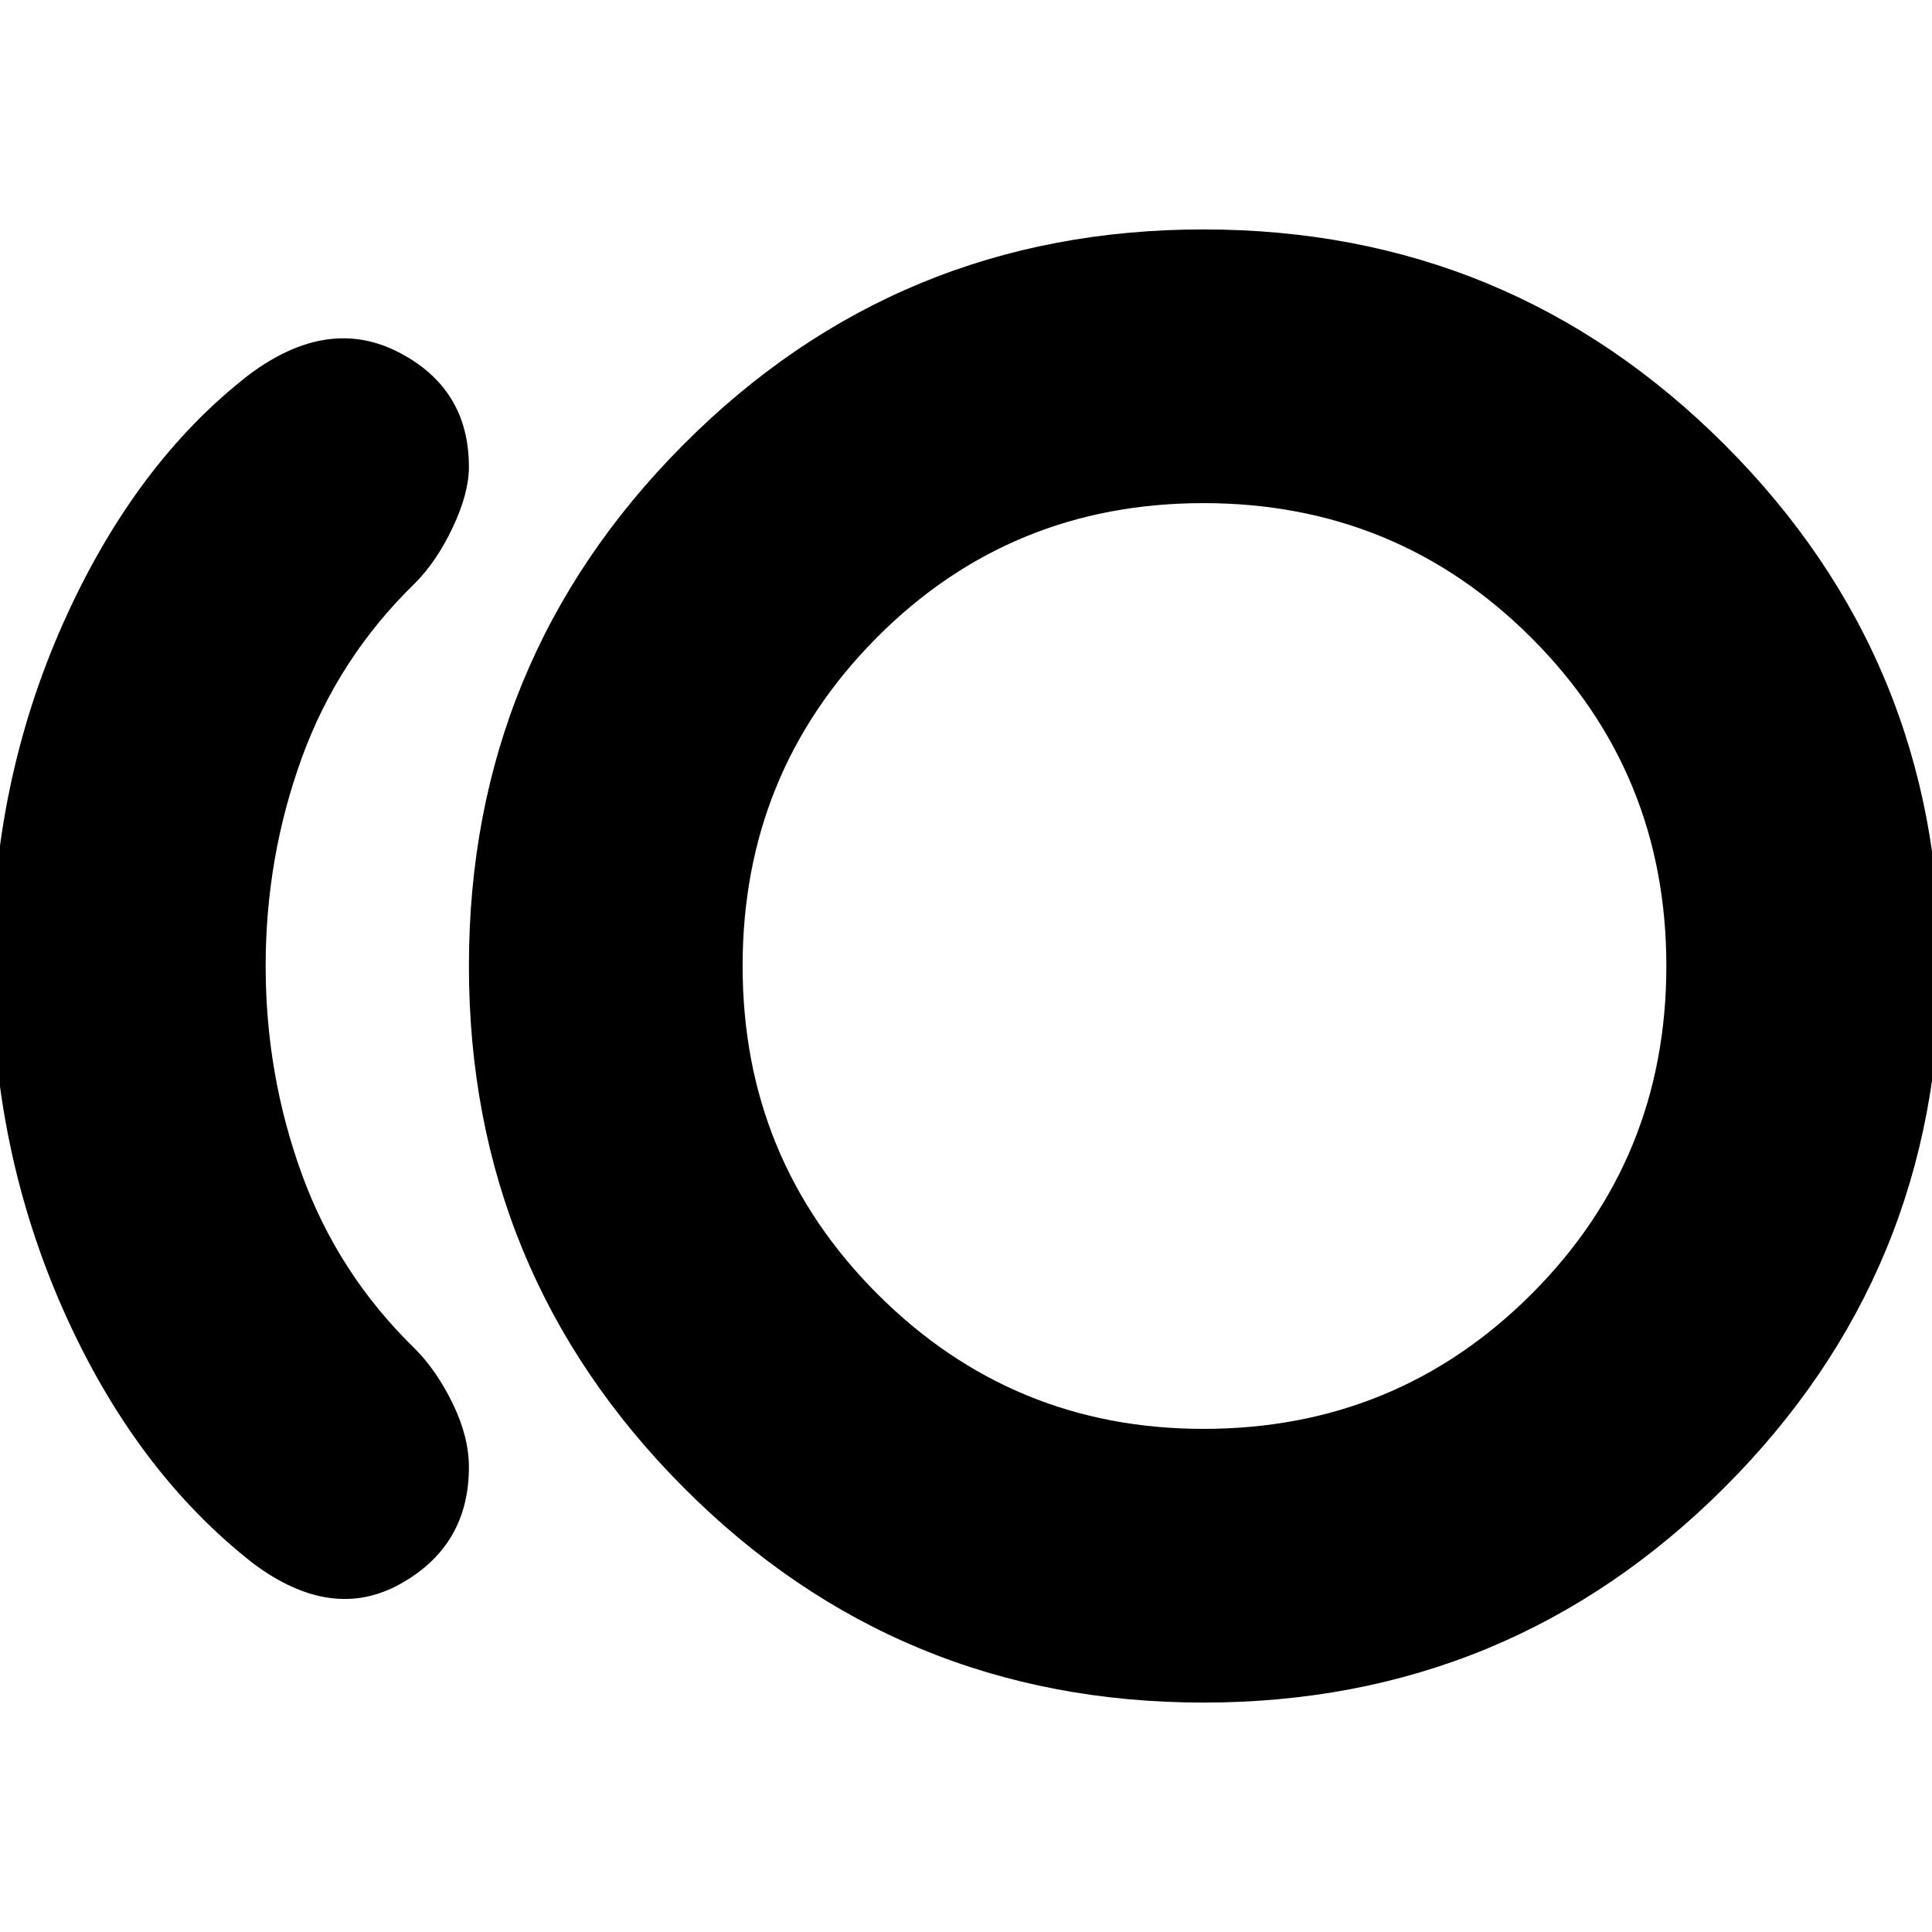 <svg xmlns="http://www.w3.org/2000/svg" height="24" width="24"><path d="M14.95 21.15Q11.15 21.15 8.488 18.475Q5.825 15.8 5.825 12Q5.825 8.2 8.488 5.525Q11.15 2.85 14.95 2.85Q18.75 2.85 21.425 5.525Q24.1 8.2 24.1 12Q24.1 15.8 21.425 18.475Q18.75 21.15 14.95 21.15ZM3.15 19.425Q1.675 18.275 0.787 16.275Q-0.1 14.275 -0.1 12Q-0.1 9.725 0.787 7.737Q1.675 5.75 3.1 4.65Q4.075 3.925 4.95 4.375Q5.825 4.825 5.825 5.8Q5.825 6.125 5.625 6.55Q5.425 6.975 5.15 7.25Q4.2 8.175 3.75 9.412Q3.3 10.65 3.3 12Q3.3 13.35 3.75 14.587Q4.2 15.825 5.15 16.75Q5.425 17.025 5.625 17.438Q5.825 17.85 5.825 18.225Q5.825 19.2 4.975 19.675Q4.125 20.15 3.15 19.425ZM14.95 12Q14.95 12 14.95 12Q14.95 12 14.95 12Q14.95 12 14.95 12Q14.95 12 14.95 12Q14.95 12 14.95 12Q14.95 12 14.95 12Q14.95 12 14.95 12Q14.95 12 14.95 12ZM14.95 17.75Q17.35 17.75 19.025 16.075Q20.7 14.4 20.7 12Q20.7 9.6 19.025 7.925Q17.35 6.25 14.95 6.25Q12.55 6.25 10.887 7.925Q9.225 9.6 9.225 12Q9.225 14.4 10.9 16.075Q12.575 17.75 14.95 17.75Z"/></svg>